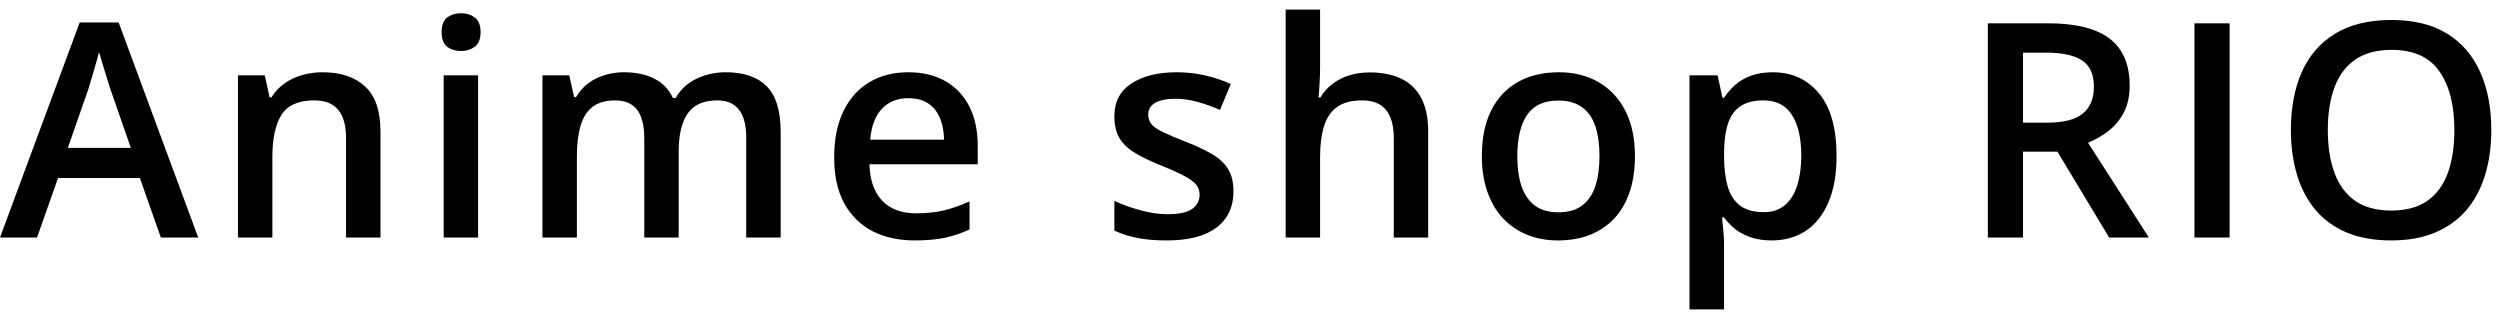 <svg width="200" height="25" viewBox="0 0 200 25" fill="none" xmlns="http://www.w3.org/2000/svg">
<path d="M12.867 19L11.191 14.242H4.641L2.965 19H0L6.375 1.797H9.492L15.855 19H12.867ZM10.465 11.828L8.836 7.141C8.773 6.938 8.684 6.652 8.566 6.285C8.449 5.91 8.332 5.531 8.215 5.148C8.098 4.758 8 4.43 7.922 4.164C7.844 4.484 7.746 4.844 7.629 5.242C7.52 5.633 7.41 6 7.301 6.344C7.199 6.688 7.121 6.953 7.066 7.141L5.426 11.828H10.465ZM25.798 5.781C27.259 5.781 28.395 6.16 29.208 6.918C30.028 7.668 30.438 8.875 30.438 10.539V19H27.684V11.055C27.684 10.047 27.477 9.293 27.063 8.793C26.649 8.285 26.009 8.031 25.141 8.031C23.884 8.031 23.009 8.418 22.516 9.191C22.032 9.965 21.79 11.086 21.79 12.555V19H19.036V6.027H21.18L21.567 7.785H21.72C22.001 7.332 22.348 6.961 22.762 6.672C23.184 6.375 23.653 6.152 24.169 6.004C24.692 5.855 25.235 5.781 25.798 5.781ZM38.248 6.027V19H35.494V6.027H38.248ZM36.888 1.059C37.31 1.059 37.673 1.172 37.978 1.398C38.291 1.625 38.447 2.016 38.447 2.57C38.447 3.117 38.291 3.508 37.978 3.742C37.673 3.969 37.31 4.082 36.888 4.082C36.451 4.082 36.08 3.969 35.775 3.742C35.478 3.508 35.33 3.117 35.33 2.57C35.33 2.016 35.478 1.625 35.775 1.398C36.08 1.172 36.451 1.059 36.888 1.059ZM58.057 5.781C59.51 5.781 60.604 6.156 61.338 6.906C62.081 7.656 62.452 8.859 62.452 10.516V19H59.698V11.008C59.698 10.023 59.506 9.281 59.123 8.781C58.741 8.281 58.159 8.031 57.377 8.031C56.284 8.031 55.495 8.383 55.01 9.086C54.534 9.781 54.295 10.793 54.295 12.121V19H51.541V11.008C51.541 10.352 51.456 9.805 51.284 9.367C51.12 8.922 50.866 8.59 50.522 8.371C50.178 8.145 49.745 8.031 49.221 8.031C48.463 8.031 47.858 8.203 47.405 8.547C46.959 8.891 46.639 9.398 46.444 10.07C46.248 10.734 46.151 11.551 46.151 12.52V19H43.397V6.027H45.541L45.928 7.773H46.081C46.346 7.32 46.674 6.949 47.065 6.66C47.463 6.363 47.905 6.145 48.389 6.004C48.873 5.855 49.377 5.781 49.901 5.781C50.87 5.781 51.686 5.953 52.35 6.297C53.014 6.633 53.51 7.148 53.838 7.844H54.049C54.456 7.141 55.022 6.621 55.748 6.285C56.475 5.949 57.245 5.781 58.057 5.781ZM72.663 5.781C73.82 5.781 74.812 6.02 75.64 6.496C76.468 6.973 77.105 7.648 77.55 8.523C77.995 9.398 78.218 10.445 78.218 11.664V13.141H69.558C69.589 14.398 69.925 15.367 70.566 16.047C71.214 16.727 72.12 17.066 73.284 17.066C74.112 17.066 74.855 16.988 75.511 16.832C76.175 16.668 76.859 16.43 77.562 16.117V18.355C76.913 18.66 76.253 18.883 75.581 19.023C74.909 19.164 74.105 19.234 73.167 19.234C71.894 19.234 70.773 18.988 69.804 18.496C68.843 17.996 68.089 17.254 67.542 16.27C67.003 15.285 66.734 14.062 66.734 12.602C66.734 11.148 66.98 9.914 67.472 8.898C67.964 7.883 68.656 7.109 69.546 6.578C70.437 6.047 71.476 5.781 72.663 5.781ZM72.663 7.855C71.796 7.855 71.093 8.137 70.554 8.699C70.023 9.262 69.71 10.086 69.616 11.172H75.523C75.515 10.523 75.406 9.949 75.195 9.449C74.991 8.949 74.679 8.559 74.257 8.277C73.843 7.996 73.312 7.855 72.663 7.855ZM98.677 15.297C98.677 16.148 98.469 16.867 98.055 17.453C97.641 18.039 97.036 18.484 96.239 18.789C95.45 19.086 94.481 19.234 93.333 19.234C92.427 19.234 91.645 19.168 90.989 19.035C90.341 18.91 89.727 18.715 89.149 18.449V16.07C89.766 16.359 90.458 16.609 91.223 16.82C91.997 17.031 92.727 17.137 93.415 17.137C94.321 17.137 94.973 16.996 95.372 16.715C95.77 16.426 95.969 16.043 95.969 15.566C95.969 15.285 95.888 15.035 95.723 14.816C95.567 14.59 95.27 14.359 94.833 14.125C94.403 13.883 93.77 13.594 92.934 13.258C92.114 12.93 91.423 12.602 90.86 12.273C90.298 11.945 89.872 11.551 89.583 11.09C89.294 10.621 89.149 10.023 89.149 9.297C89.149 8.148 89.602 7.277 90.509 6.684C91.423 6.082 92.63 5.781 94.13 5.781C94.927 5.781 95.677 5.863 96.38 6.027C97.091 6.184 97.786 6.414 98.466 6.719L97.598 8.793C97.013 8.535 96.423 8.324 95.829 8.16C95.243 7.988 94.645 7.902 94.036 7.902C93.325 7.902 92.782 8.012 92.407 8.23C92.04 8.449 91.856 8.762 91.856 9.168C91.856 9.473 91.946 9.73 92.126 9.941C92.305 10.152 92.614 10.363 93.052 10.574C93.497 10.785 94.114 11.047 94.903 11.359C95.677 11.656 96.344 11.969 96.907 12.297C97.477 12.617 97.915 13.012 98.219 13.48C98.524 13.949 98.677 14.555 98.677 15.297ZM105.607 0.766V5.348C105.607 5.824 105.591 6.289 105.56 6.742C105.537 7.195 105.509 7.547 105.478 7.797H105.63C105.904 7.344 106.24 6.973 106.638 6.684C107.037 6.387 107.482 6.164 107.974 6.016C108.474 5.867 109.005 5.793 109.568 5.793C110.56 5.793 111.404 5.961 112.099 6.297C112.795 6.625 113.326 7.137 113.693 7.832C114.068 8.527 114.255 9.43 114.255 10.539V19H111.502V11.055C111.502 10.047 111.295 9.293 110.88 8.793C110.466 8.285 109.826 8.031 108.959 8.031C108.123 8.031 107.459 8.207 106.966 8.559C106.482 8.902 106.134 9.414 105.923 10.094C105.713 10.766 105.607 11.586 105.607 12.555V19H102.853V0.766H105.607ZM130.795 12.484C130.795 13.562 130.655 14.52 130.373 15.355C130.092 16.191 129.682 16.898 129.143 17.477C128.604 18.047 127.955 18.484 127.198 18.789C126.44 19.086 125.584 19.234 124.631 19.234C123.741 19.234 122.924 19.086 122.182 18.789C121.44 18.484 120.795 18.047 120.248 17.477C119.709 16.898 119.291 16.191 118.995 15.355C118.698 14.52 118.549 13.562 118.549 12.484C118.549 11.055 118.795 9.844 119.287 8.852C119.787 7.852 120.498 7.09 121.42 6.566C122.342 6.043 123.44 5.781 124.713 5.781C125.909 5.781 126.963 6.043 127.877 6.566C128.791 7.09 129.506 7.852 130.022 8.852C130.537 9.852 130.795 11.062 130.795 12.484ZM121.385 12.484C121.385 13.43 121.498 14.238 121.725 14.91C121.959 15.582 122.319 16.098 122.803 16.457C123.287 16.809 123.912 16.984 124.678 16.984C125.444 16.984 126.069 16.809 126.553 16.457C127.037 16.098 127.393 15.582 127.62 14.91C127.846 14.238 127.959 13.43 127.959 12.484C127.959 11.539 127.846 10.738 127.62 10.082C127.393 9.418 127.037 8.914 126.553 8.57C126.069 8.219 125.44 8.043 124.666 8.043C123.526 8.043 122.694 8.426 122.17 9.191C121.647 9.957 121.385 11.055 121.385 12.484ZM141.816 5.781C143.355 5.781 144.589 6.344 145.519 7.469C146.456 8.594 146.925 10.266 146.925 12.484C146.925 13.953 146.706 15.191 146.269 16.199C145.839 17.199 145.234 17.957 144.452 18.473C143.679 18.98 142.777 19.234 141.745 19.234C141.089 19.234 140.519 19.148 140.034 18.977C139.55 18.805 139.136 18.582 138.792 18.309C138.448 18.027 138.159 17.723 137.925 17.395H137.761C137.8 17.707 137.835 18.055 137.866 18.438C137.905 18.812 137.925 19.156 137.925 19.469V24.754H135.159V6.027H137.409L137.796 7.82H137.925C138.167 7.453 138.46 7.113 138.804 6.801C139.155 6.488 139.577 6.242 140.07 6.062C140.57 5.875 141.152 5.781 141.816 5.781ZM141.077 8.031C140.32 8.031 139.71 8.184 139.249 8.488C138.796 8.785 138.464 9.234 138.253 9.836C138.05 10.438 137.941 11.191 137.925 12.098V12.484C137.925 13.445 138.023 14.262 138.218 14.934C138.421 15.598 138.753 16.105 139.214 16.457C139.683 16.801 140.316 16.973 141.113 16.973C141.784 16.973 142.339 16.789 142.777 16.422C143.222 16.055 143.554 15.531 143.773 14.852C143.991 14.172 144.101 13.371 144.101 12.449C144.101 11.051 143.851 9.965 143.351 9.191C142.859 8.418 142.101 8.031 141.077 8.031ZM163.845 1.867C165.321 1.867 166.54 2.047 167.501 2.406C168.47 2.766 169.188 3.312 169.657 4.047C170.134 4.781 170.372 5.715 170.372 6.848C170.372 7.691 170.216 8.41 169.903 9.004C169.591 9.598 169.18 10.09 168.673 10.48C168.165 10.871 167.622 11.184 167.044 11.418L171.907 19H168.731L164.595 12.133H161.841V19H159.028V1.867H163.845ZM163.657 4.211H161.841V9.812H163.786C165.091 9.812 166.036 9.57 166.622 9.086C167.216 8.602 167.512 7.887 167.512 6.941C167.512 5.949 167.196 5.246 166.563 4.832C165.938 4.418 164.97 4.211 163.657 4.211ZM175.556 19V1.867H178.369V19H175.556ZM199.303 10.41C199.303 11.73 199.135 12.934 198.799 14.02C198.471 15.098 197.975 16.027 197.311 16.809C196.647 17.582 195.815 18.18 194.815 18.602C193.815 19.023 192.643 19.234 191.299 19.234C189.932 19.234 188.745 19.023 187.737 18.602C186.737 18.18 185.905 17.578 185.241 16.797C184.584 16.016 184.092 15.082 183.764 13.996C183.436 12.91 183.272 11.707 183.272 10.387C183.272 8.621 183.561 7.082 184.139 5.77C184.725 4.449 185.612 3.426 186.799 2.699C187.995 1.965 189.502 1.598 191.323 1.598C193.104 1.598 194.584 1.961 195.764 2.688C196.944 3.414 197.827 4.438 198.413 5.758C199.006 7.07 199.303 8.621 199.303 10.41ZM186.225 10.41C186.225 11.73 186.405 12.875 186.764 13.844C187.123 14.805 187.674 15.547 188.416 16.07C189.166 16.586 190.127 16.844 191.299 16.844C192.479 16.844 193.44 16.586 194.182 16.07C194.924 15.547 195.471 14.805 195.823 13.844C196.174 12.875 196.35 11.73 196.35 10.41C196.35 8.402 195.948 6.832 195.143 5.699C194.346 4.559 193.073 3.988 191.323 3.988C190.151 3.988 189.186 4.246 188.428 4.762C187.678 5.277 187.123 6.016 186.764 6.977C186.405 7.93 186.225 9.074 186.225 10.41Z" fill="black"/>
</svg>
